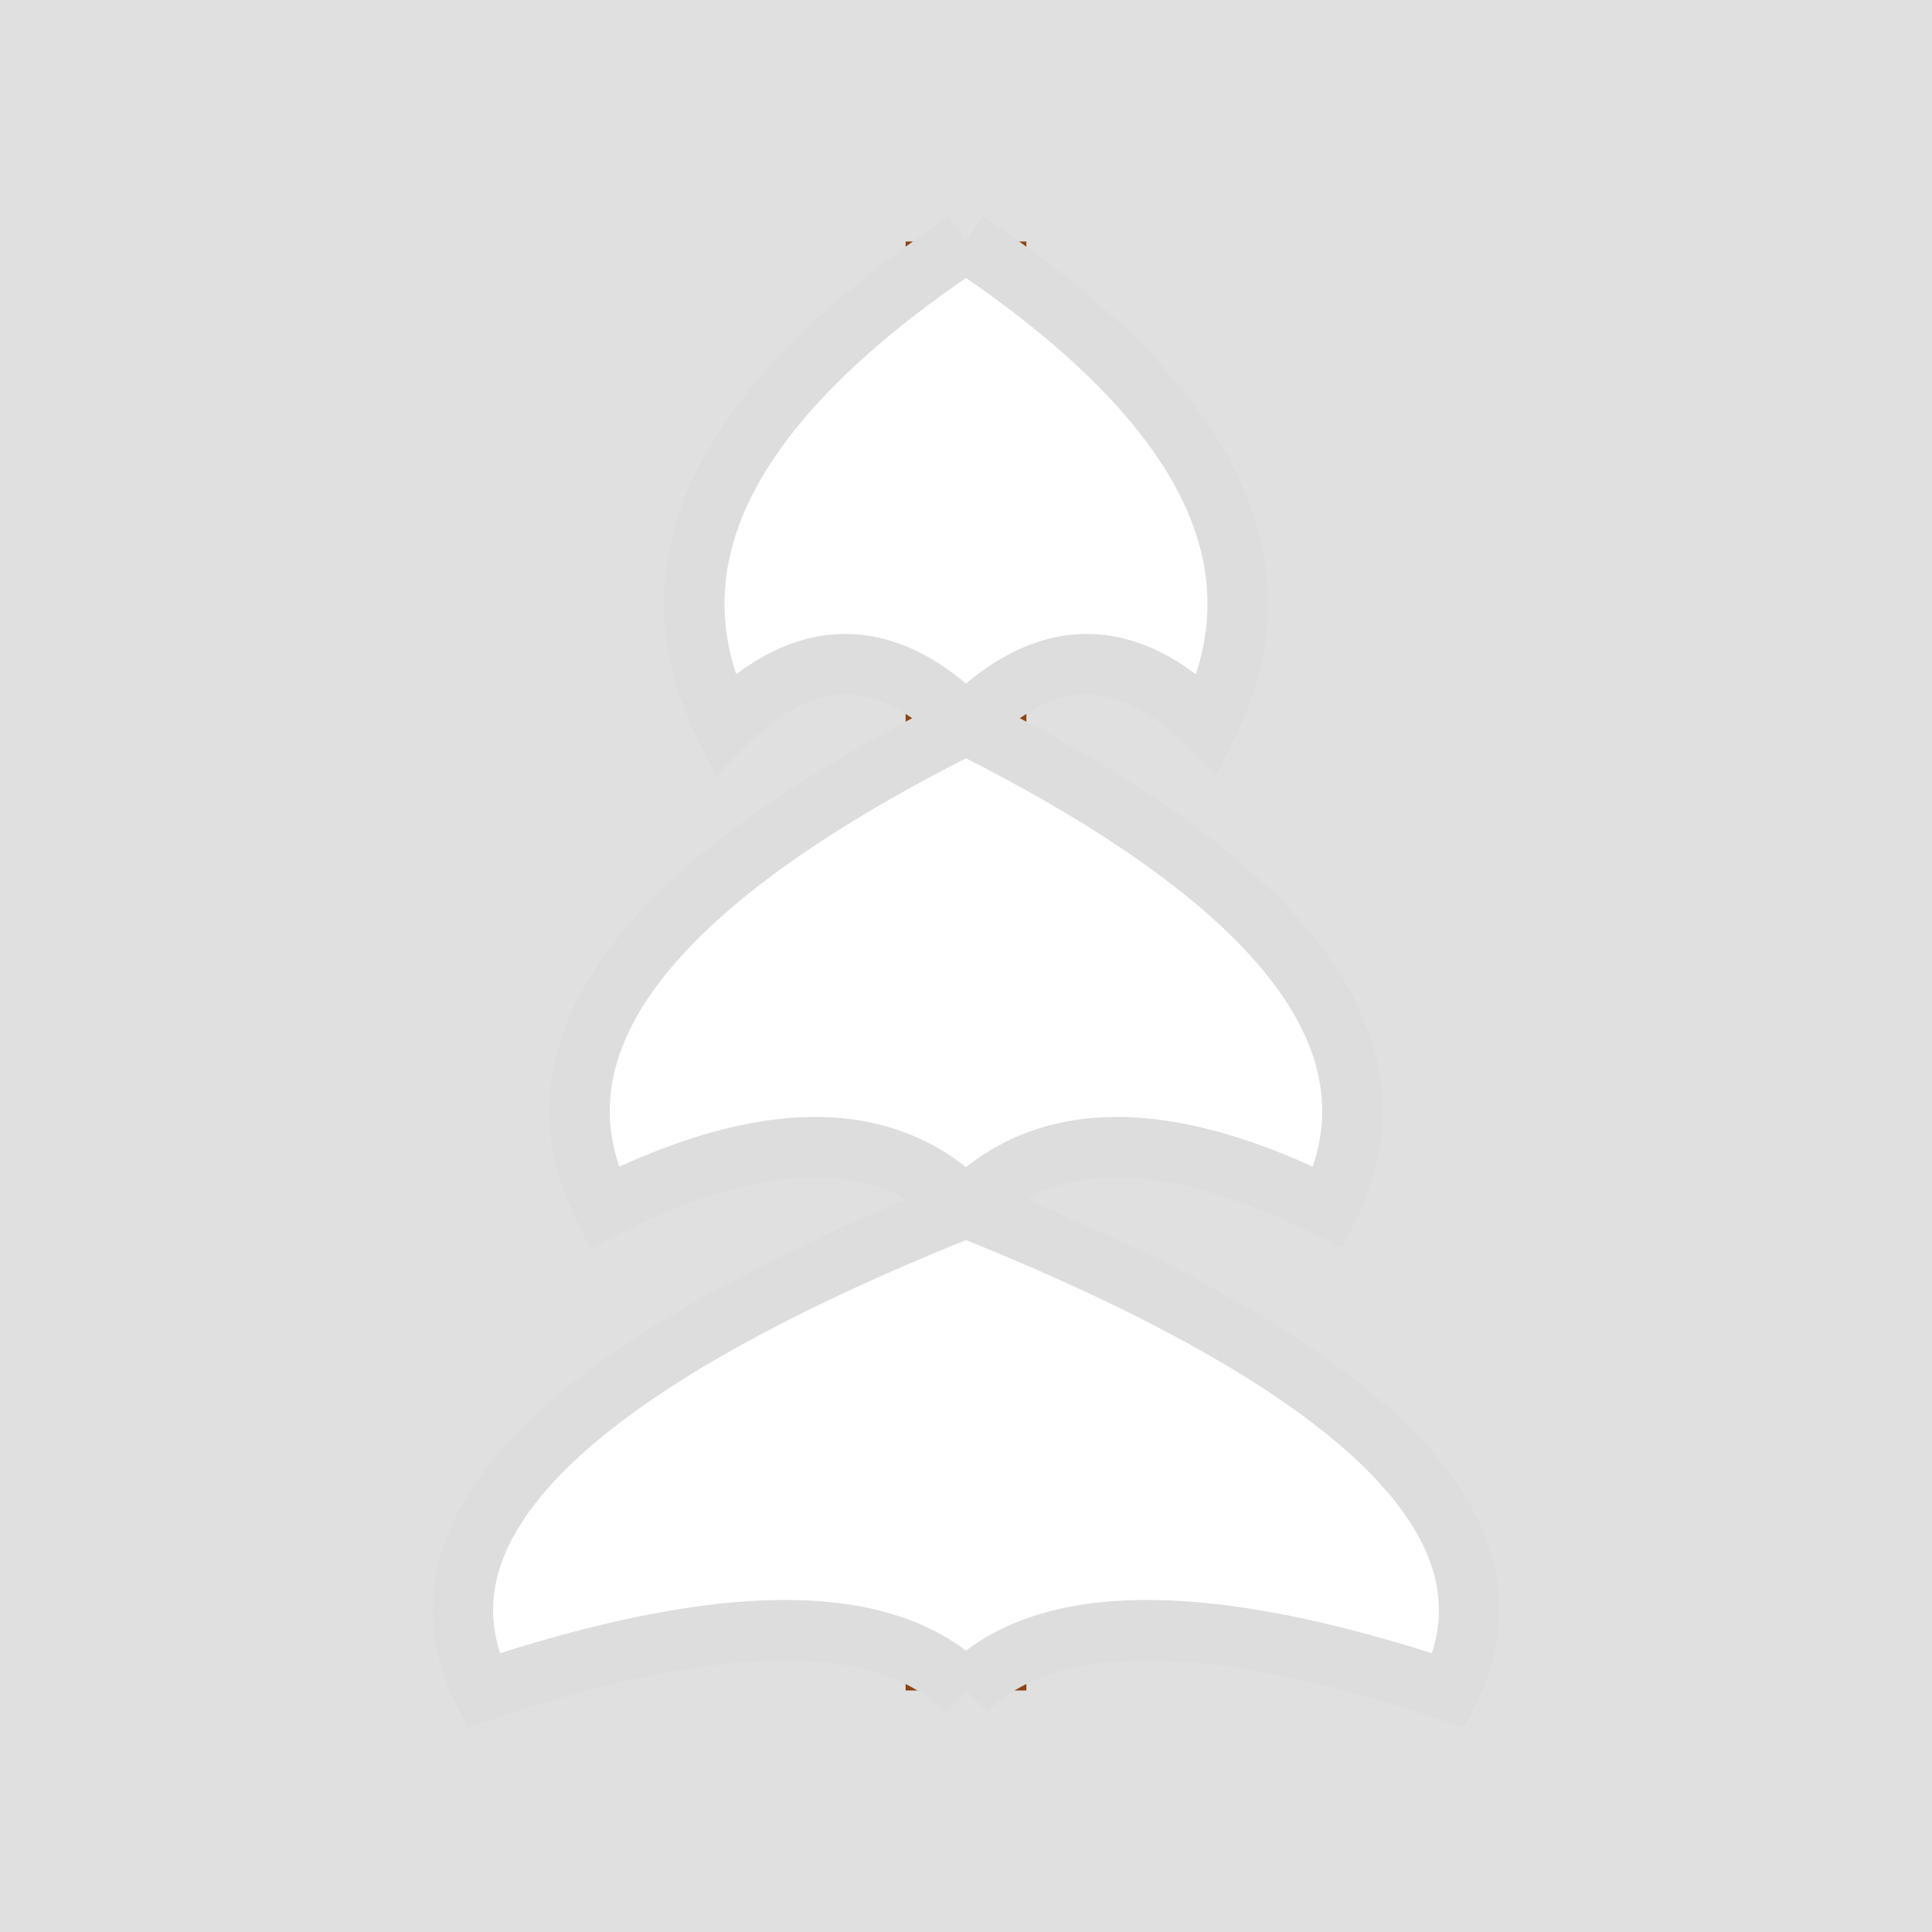 <svg width="16" height="16" viewBox="0 0 16 16" xmlns="http://www.w3.org/2000/svg">
  <!-- Feather -->
  <rect x="0" y="0" width="16" height="16" fill="#E0E0E0"/>
  
  <!-- Feather shaft -->
  <line x1="8" y1="2" x2="8" y2="14" stroke="#8B4513" stroke-width="1"/>
  
  <!-- Feather vanes -->
  <path d="M8 2 Q5 4 6 6 Q7 5 8 6" fill="#FFFFFF" stroke="#DDD" stroke-width="0.5"/>
  <path d="M8 6 Q4 8 5 10 Q7 9 8 10" fill="#FFFFFF" stroke="#DDD" stroke-width="0.5"/>
  <path d="M8 10 Q3 12 4 14 Q7 13 8 14" fill="#FFFFFF" stroke="#DDD" stroke-width="0.5"/>
  
  <path d="M8 2 Q11 4 10 6 Q9 5 8 6" fill="#FFFFFF" stroke="#DDD" stroke-width="0.5"/>
  <path d="M8 6 Q12 8 11 10 Q9 9 8 10" fill="#FFFFFF" stroke="#DDD" stroke-width="0.5"/>
  <path d="M8 10 Q13 12 12 14 Q9 13 8 14" fill="#FFFFFF" stroke="#DDD" stroke-width="0.5"/>
</svg>
